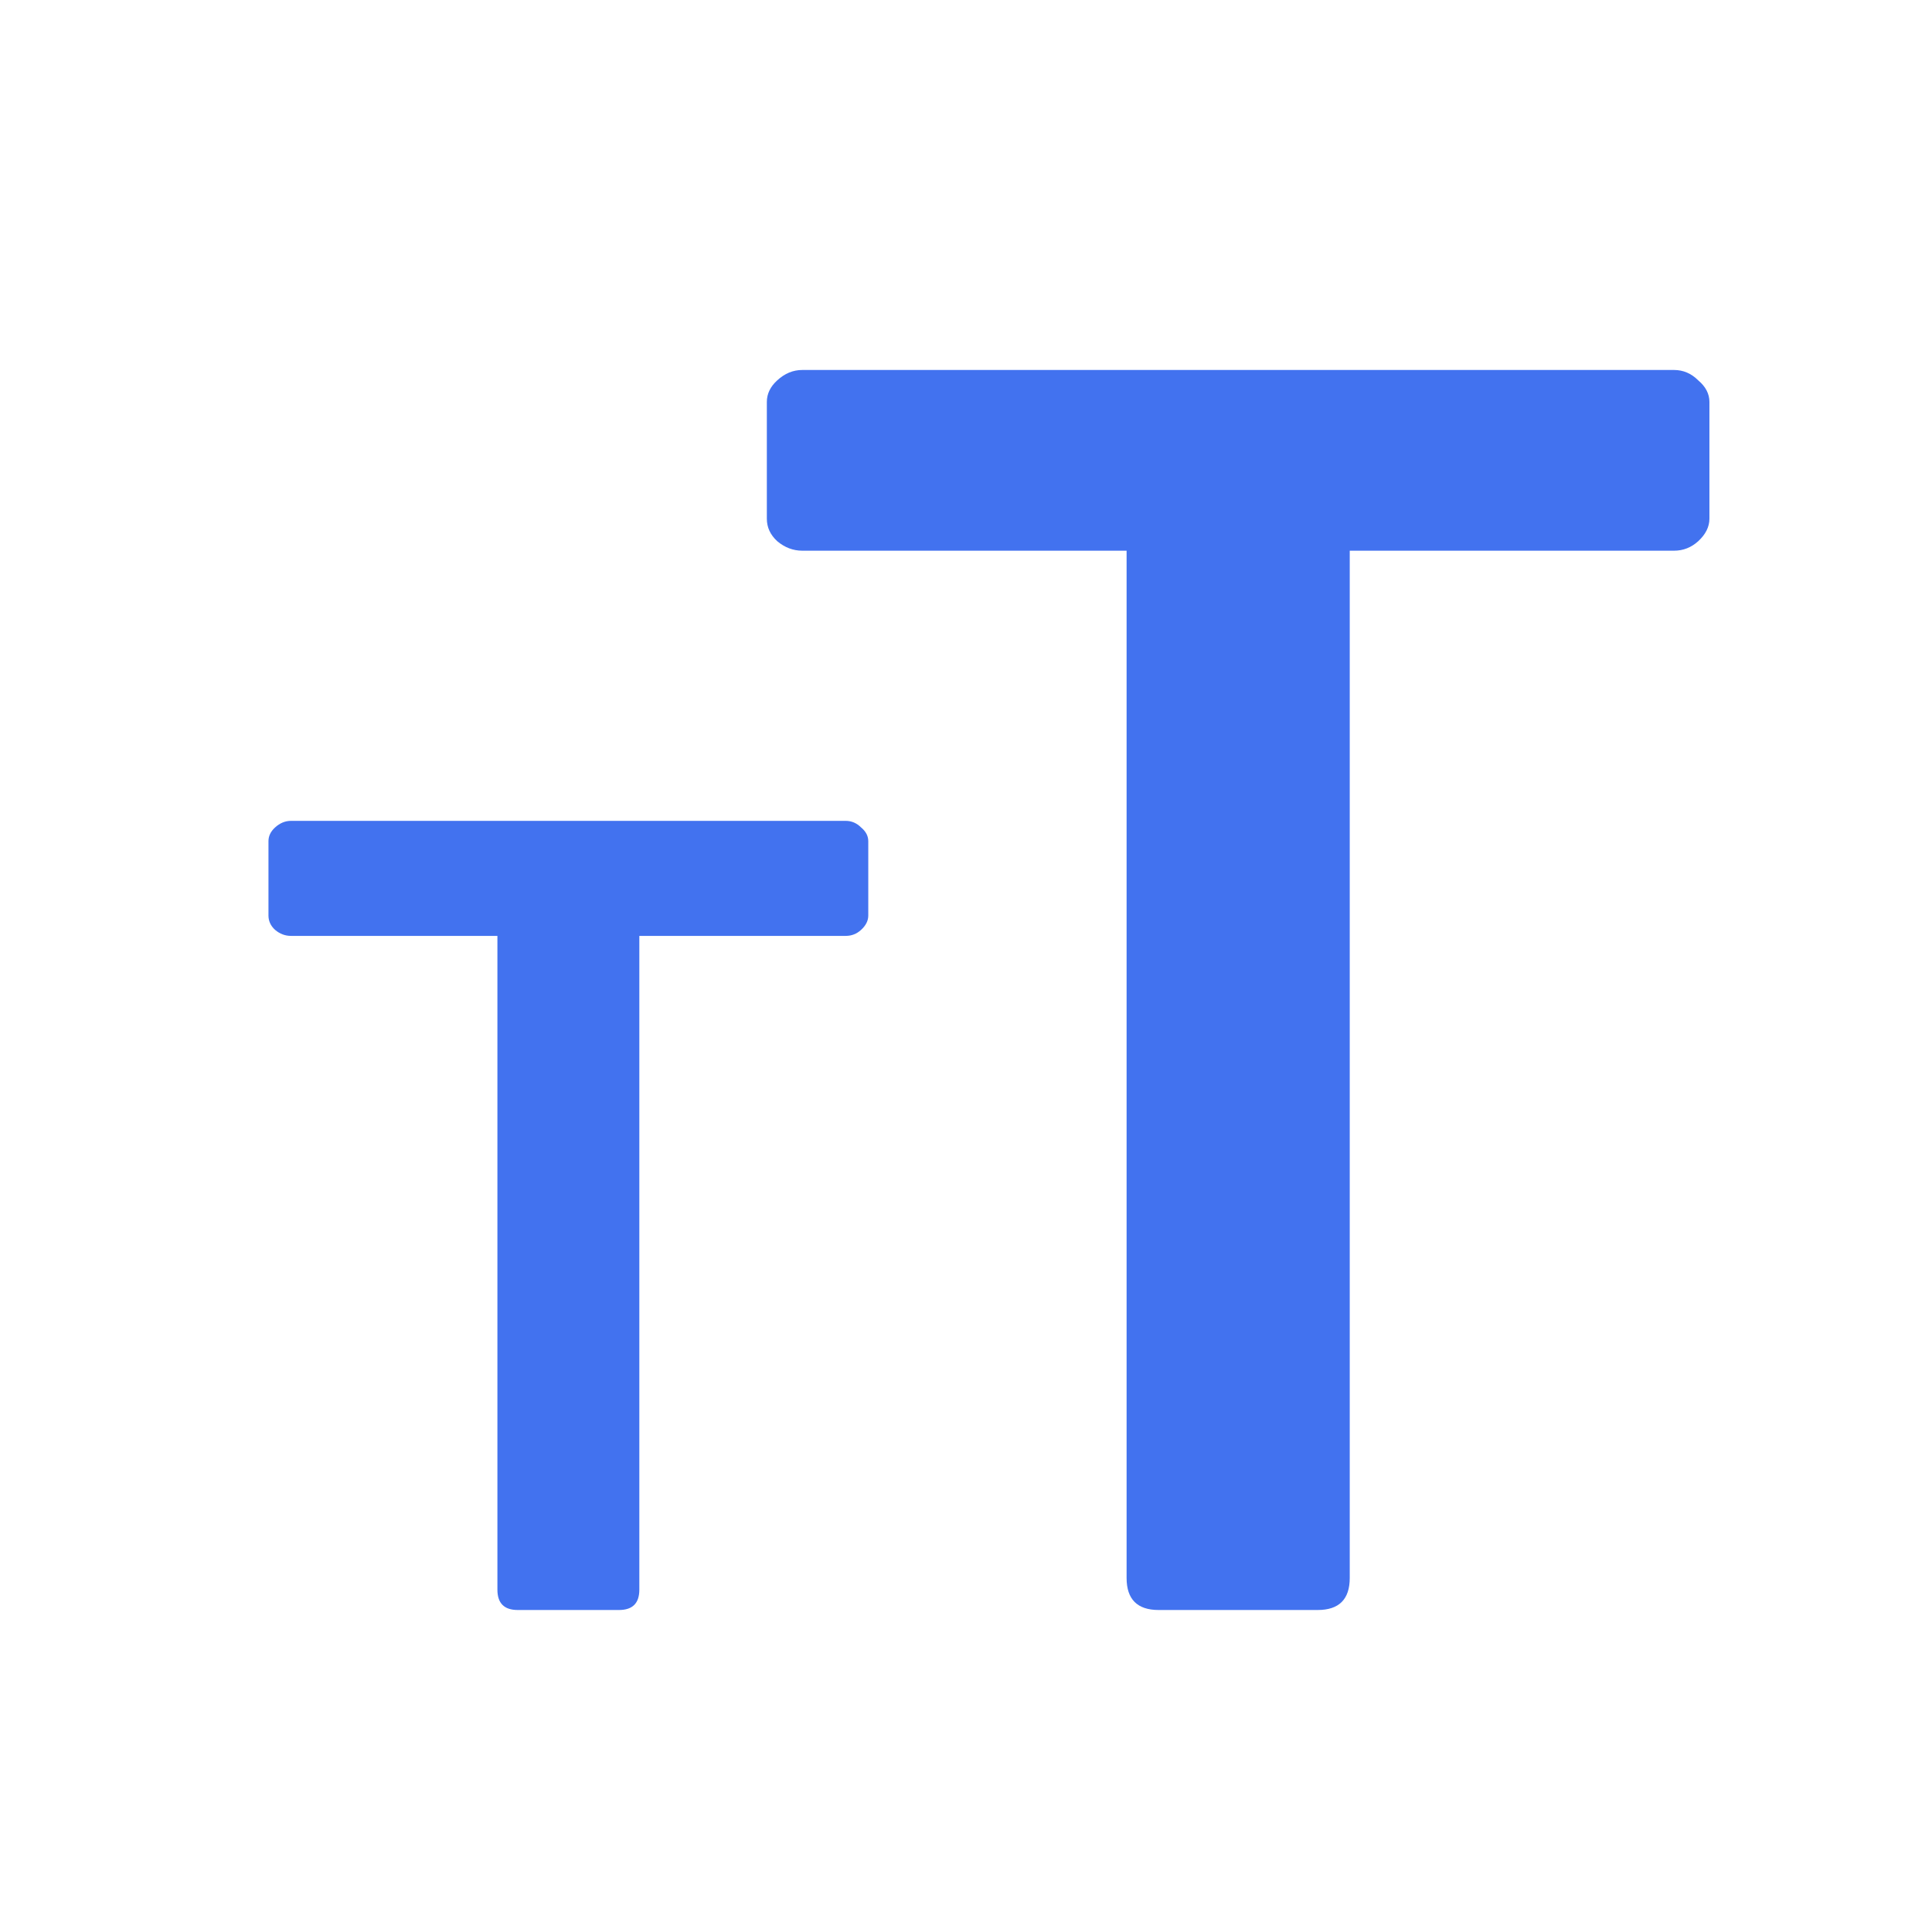 <svg width="24" height="24" viewBox="0 0 24 24" fill="none" xmlns="http://www.w3.org/2000/svg">
<g clip-path="url(#clip0_133_4925)">
<path d="M10.506 10.197C10.579 10.197 10.643 10.225 10.697 10.279C10.757 10.329 10.786 10.386 10.786 10.45V11.373C10.786 11.437 10.757 11.496 10.697 11.551C10.643 11.601 10.579 11.626 10.506 11.626H7.942V19.747C7.942 19.916 7.858 20 7.689 20H6.432C6.263 20 6.179 19.916 6.179 19.747V11.626H3.615C3.542 11.626 3.476 11.601 3.417 11.551C3.362 11.501 3.335 11.441 3.335 11.373V10.45C3.335 10.386 3.362 10.329 3.417 10.279C3.476 10.225 3.542 10.197 3.615 10.197H10.506Z" fill="#4272EF"/>
<path d="M20.795 4.596C20.91 4.596 21.01 4.639 21.096 4.725C21.189 4.803 21.235 4.893 21.235 4.993V6.443C21.235 6.544 21.189 6.637 21.096 6.723C21.01 6.801 20.91 6.841 20.795 6.841H16.767V19.602C16.767 19.867 16.634 20 16.369 20H14.393C14.128 20 13.995 19.867 13.995 19.602V6.841H9.967C9.852 6.841 9.748 6.801 9.655 6.723C9.569 6.644 9.526 6.551 9.526 6.443V4.993C9.526 4.893 9.569 4.803 9.655 4.725C9.748 4.639 9.852 4.596 9.967 4.596H20.795Z" fill="#4272EF"/>
</g>
<defs>
<clipPath id="clip0_133_4925">
<rect width="24" height="24" fill="white"/>
</clipPath>
</defs>
</svg>

